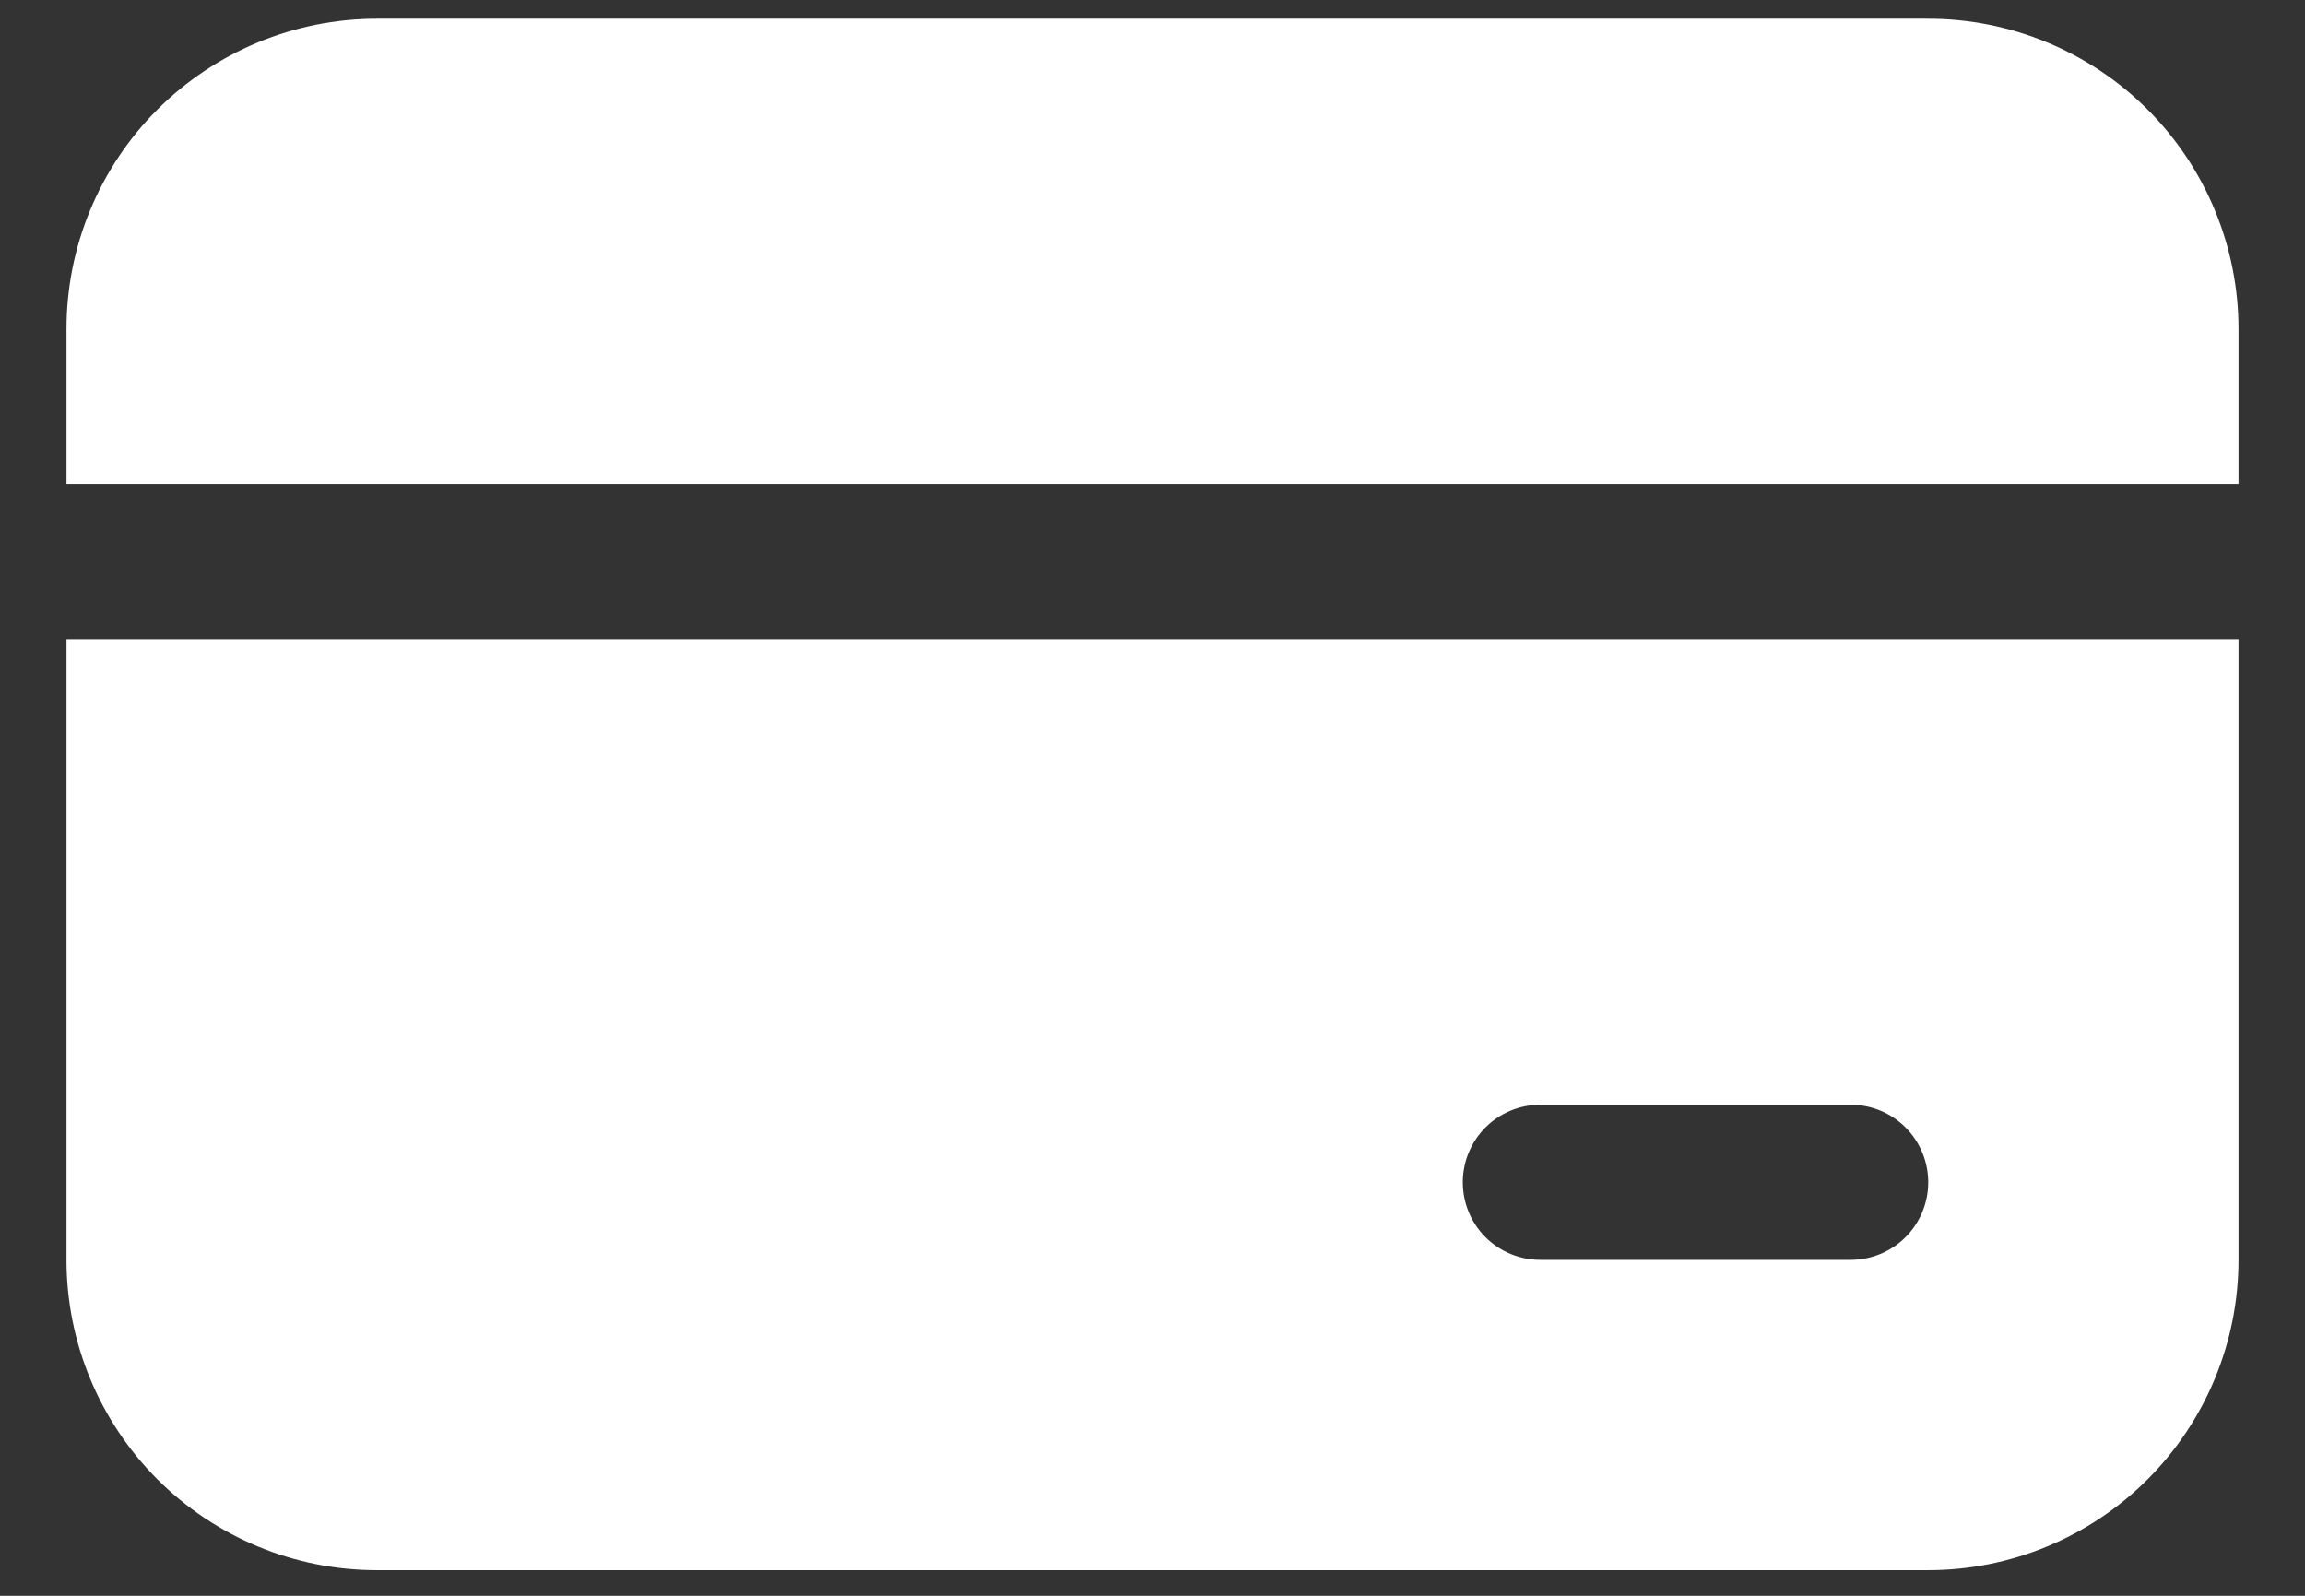 <svg width="26" height="18" viewBox="0 0 26 18" fill="none" xmlns="http://www.w3.org/2000/svg">
<rect x="0" y="0" width="26" height="18" fill="#333333" stroke="none"/>
<path d="M4.25 0.211C3.322 0.211 2.432 0.58 1.775 1.236C1.119 1.892 0.75 2.783 0.75 3.711V5.461H25.25V3.711C25.25 2.783 24.881 1.892 24.225 1.236C23.569 0.58 22.678 0.211 21.75 0.211H4.25ZM0.75 14.211V7.211H25.25V14.211C25.25 15.139 24.881 16.029 24.225 16.686C23.569 17.342 22.678 17.711 21.75 17.711H4.25C3.322 17.711 2.432 17.342 1.775 16.686C1.119 16.029 0.75 15.139 0.75 14.211ZM17.375 12.461C17.143 12.461 16.92 12.553 16.756 12.717C16.592 12.881 16.5 13.104 16.5 13.336C16.5 13.568 16.592 13.791 16.756 13.955C16.92 14.119 17.143 14.211 17.375 14.211H20.875C21.107 14.211 21.33 14.119 21.494 13.955C21.658 13.791 21.75 13.568 21.75 13.336C21.75 13.104 21.658 12.881 21.494 12.717C21.33 12.553 21.107 12.461 20.875 12.461H17.375Z" fill="white"/>
</svg>
